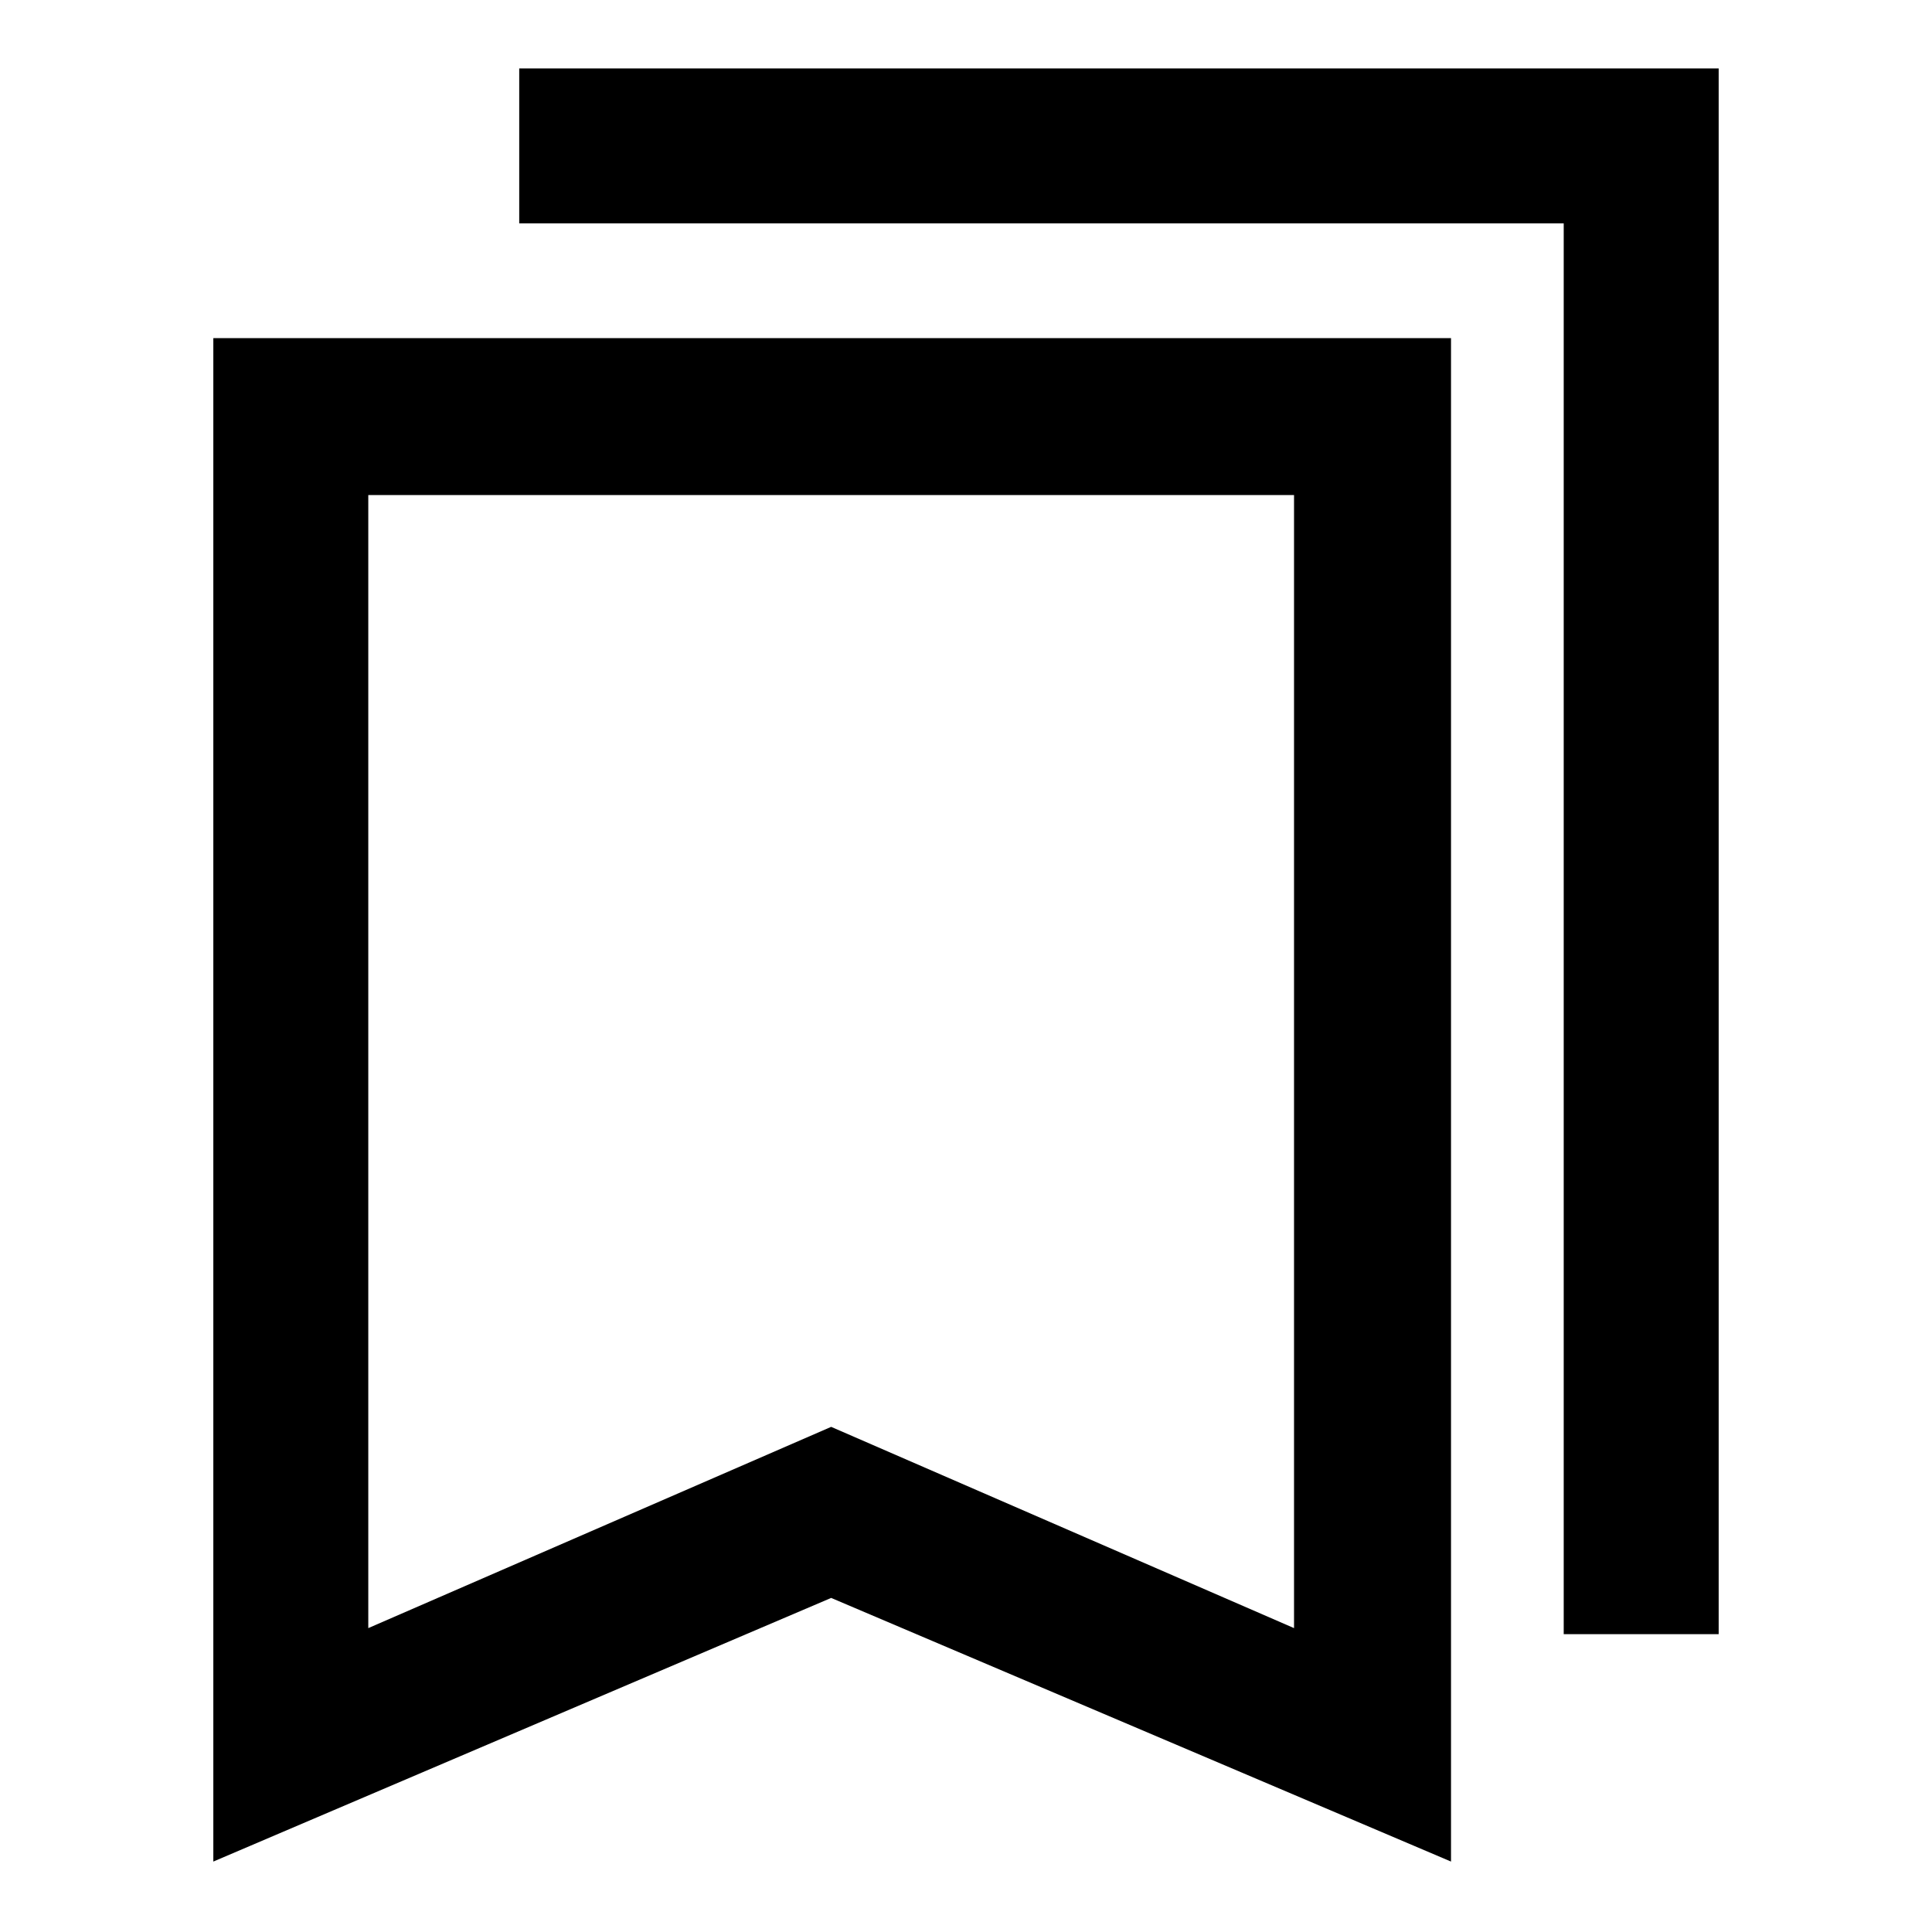 <svg xmlns="http://www.w3.org/2000/svg" height="48" width="48"><path d="M38.85 40.6V5.55H12.9V1.7h29.8v38.9Zm-29.7-.15 11.5-5 11.5 5V12.3h-23Zm-3.85 5.8V8.4h30.75v37.85l-15.4-6.55ZM9.15 12.3h23-23Z"/></svg>